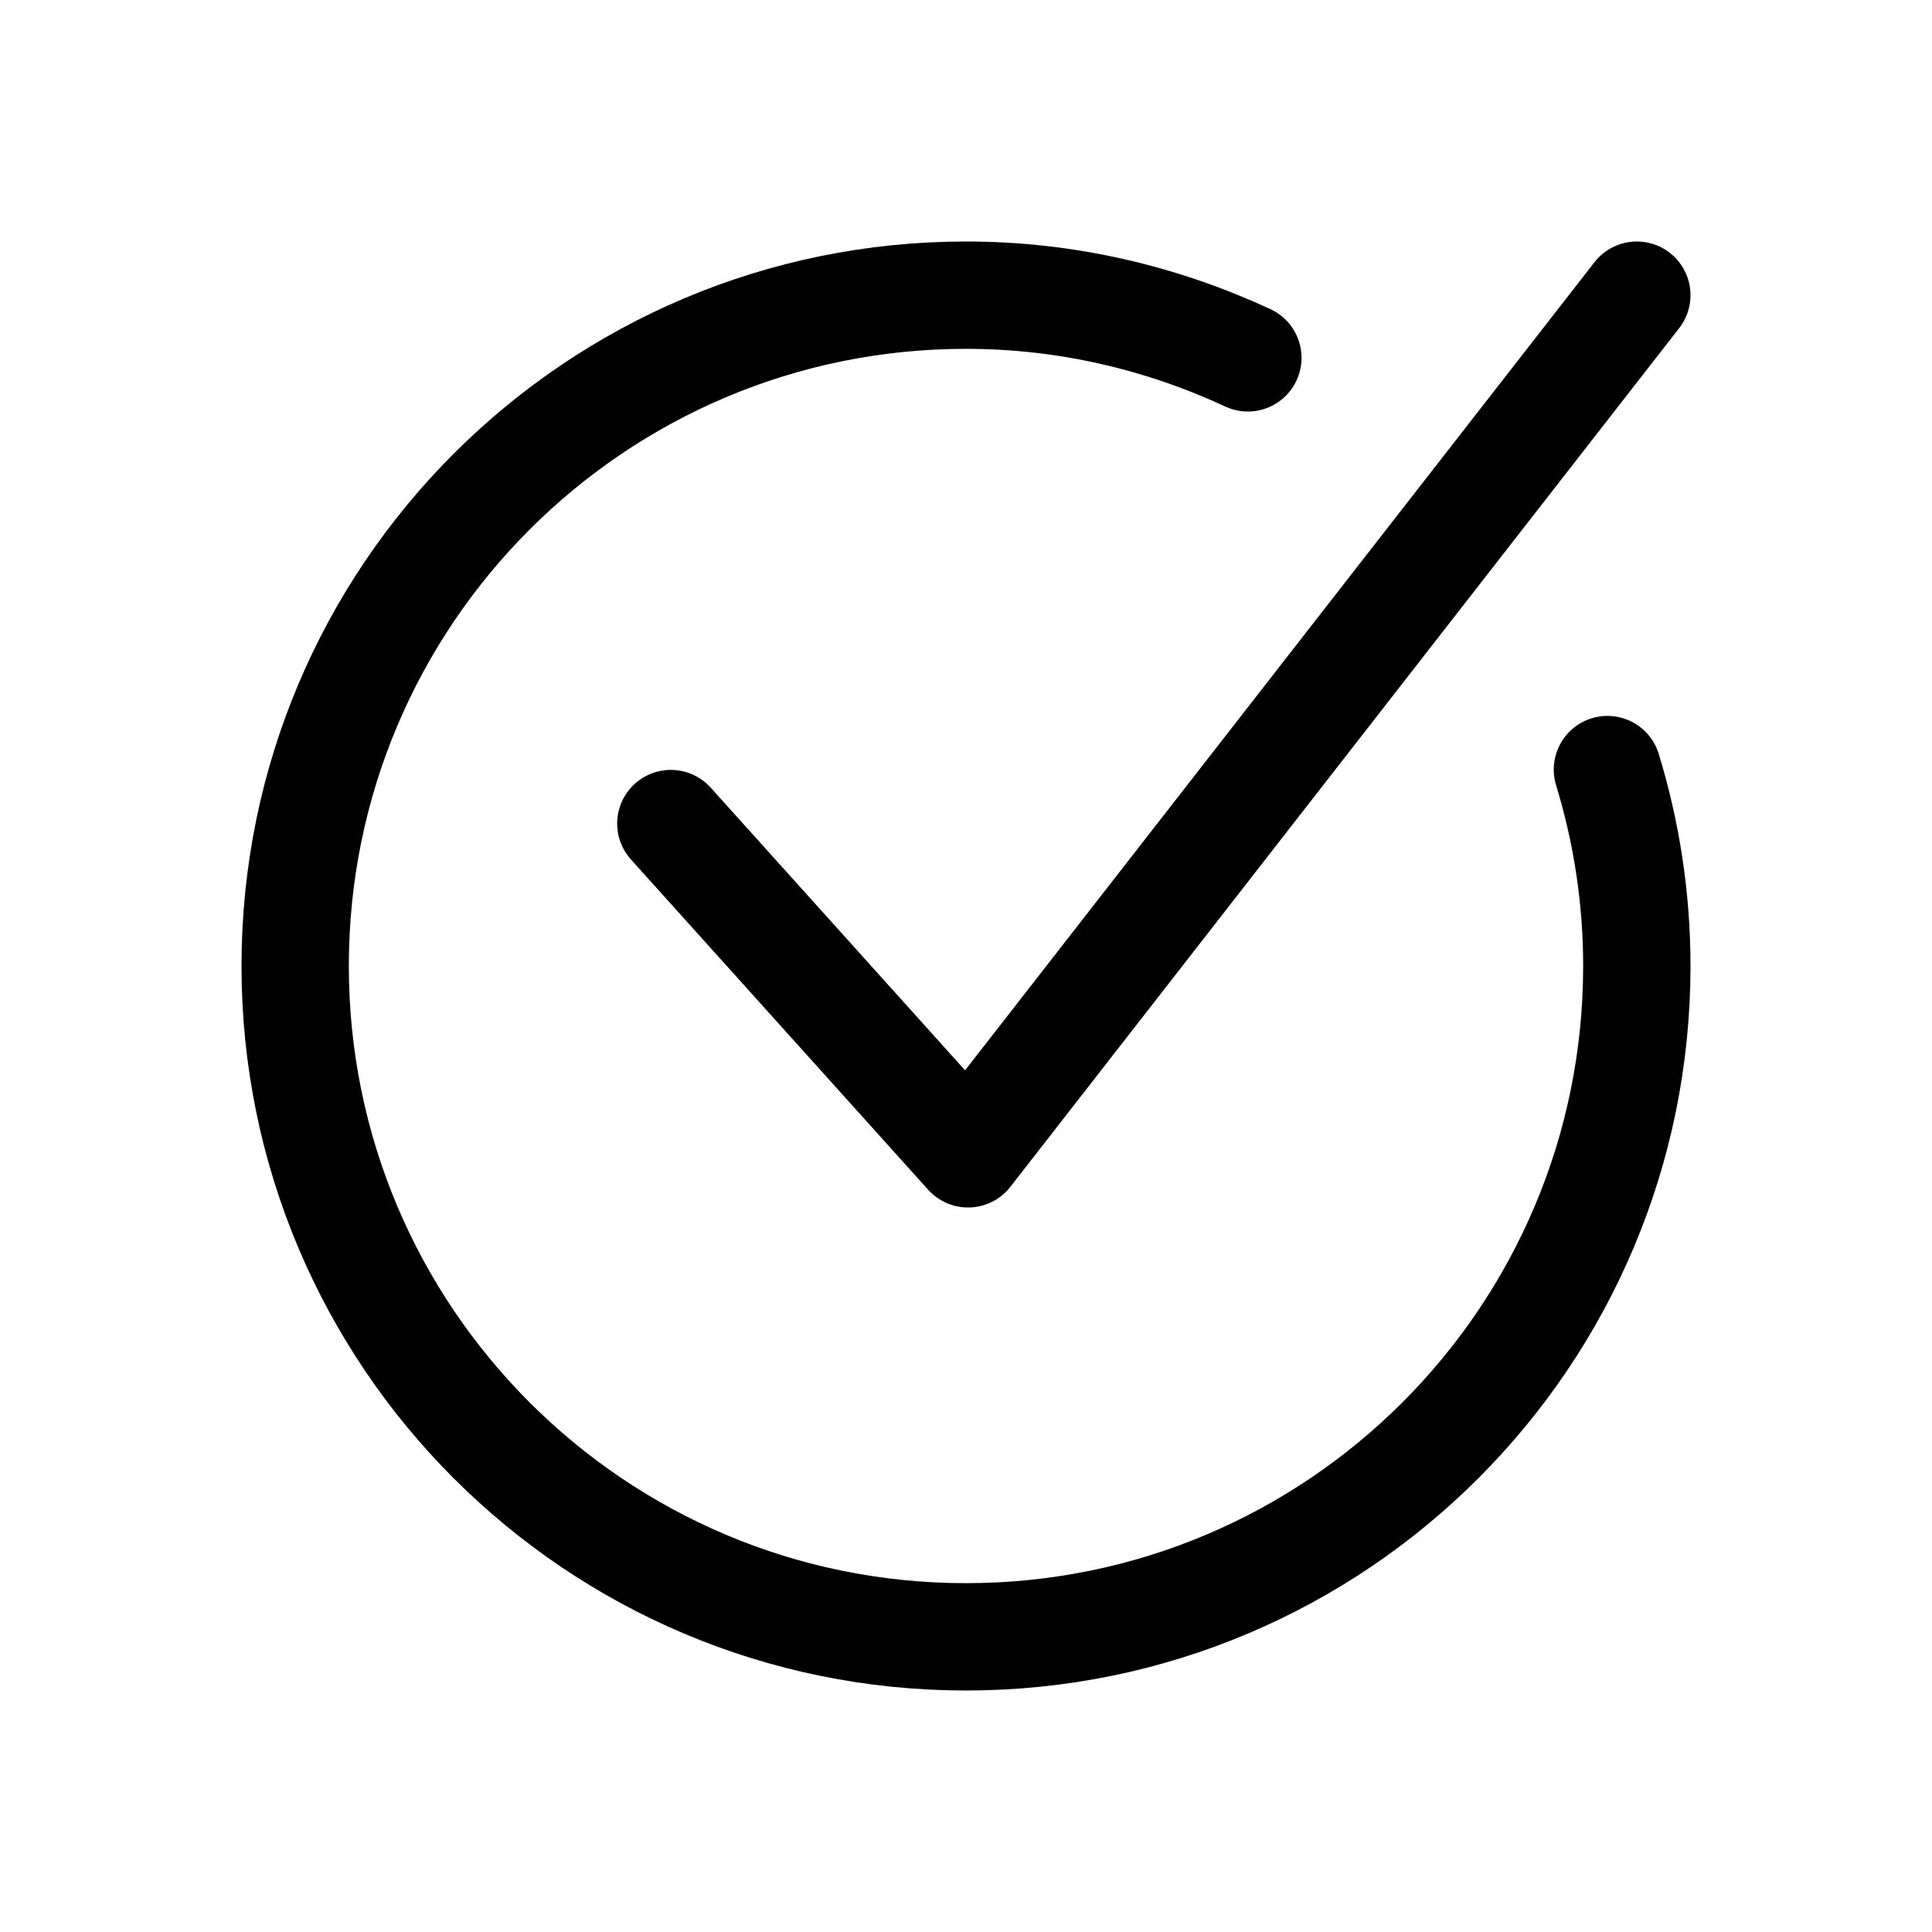 <svg xmlns="http://www.w3.org/2000/svg" height="18" width="18" viewBox="0 0 18 18"><title>circle check 2</title><g fill="none" stroke="currentColor" class="nc-icon-wrapper"><path d="M11.626,3.334c-.799-.371-1.687-.584-2.626-.584-3.452,0-6.25,2.798-6.25,6.25s2.798,6.25,6.25,6.25,6.25-2.798,6.25-6.25c0-.637-.097-1.251-.274-1.83" stroke-linecap="round" stroke-linejoin="round"></path><polyline points="6.25 7.673 9.019 10.75 15.25 2.75" stroke-linecap="round" stroke-linejoin="round" stroke="currentColor"></polyline></g></svg>